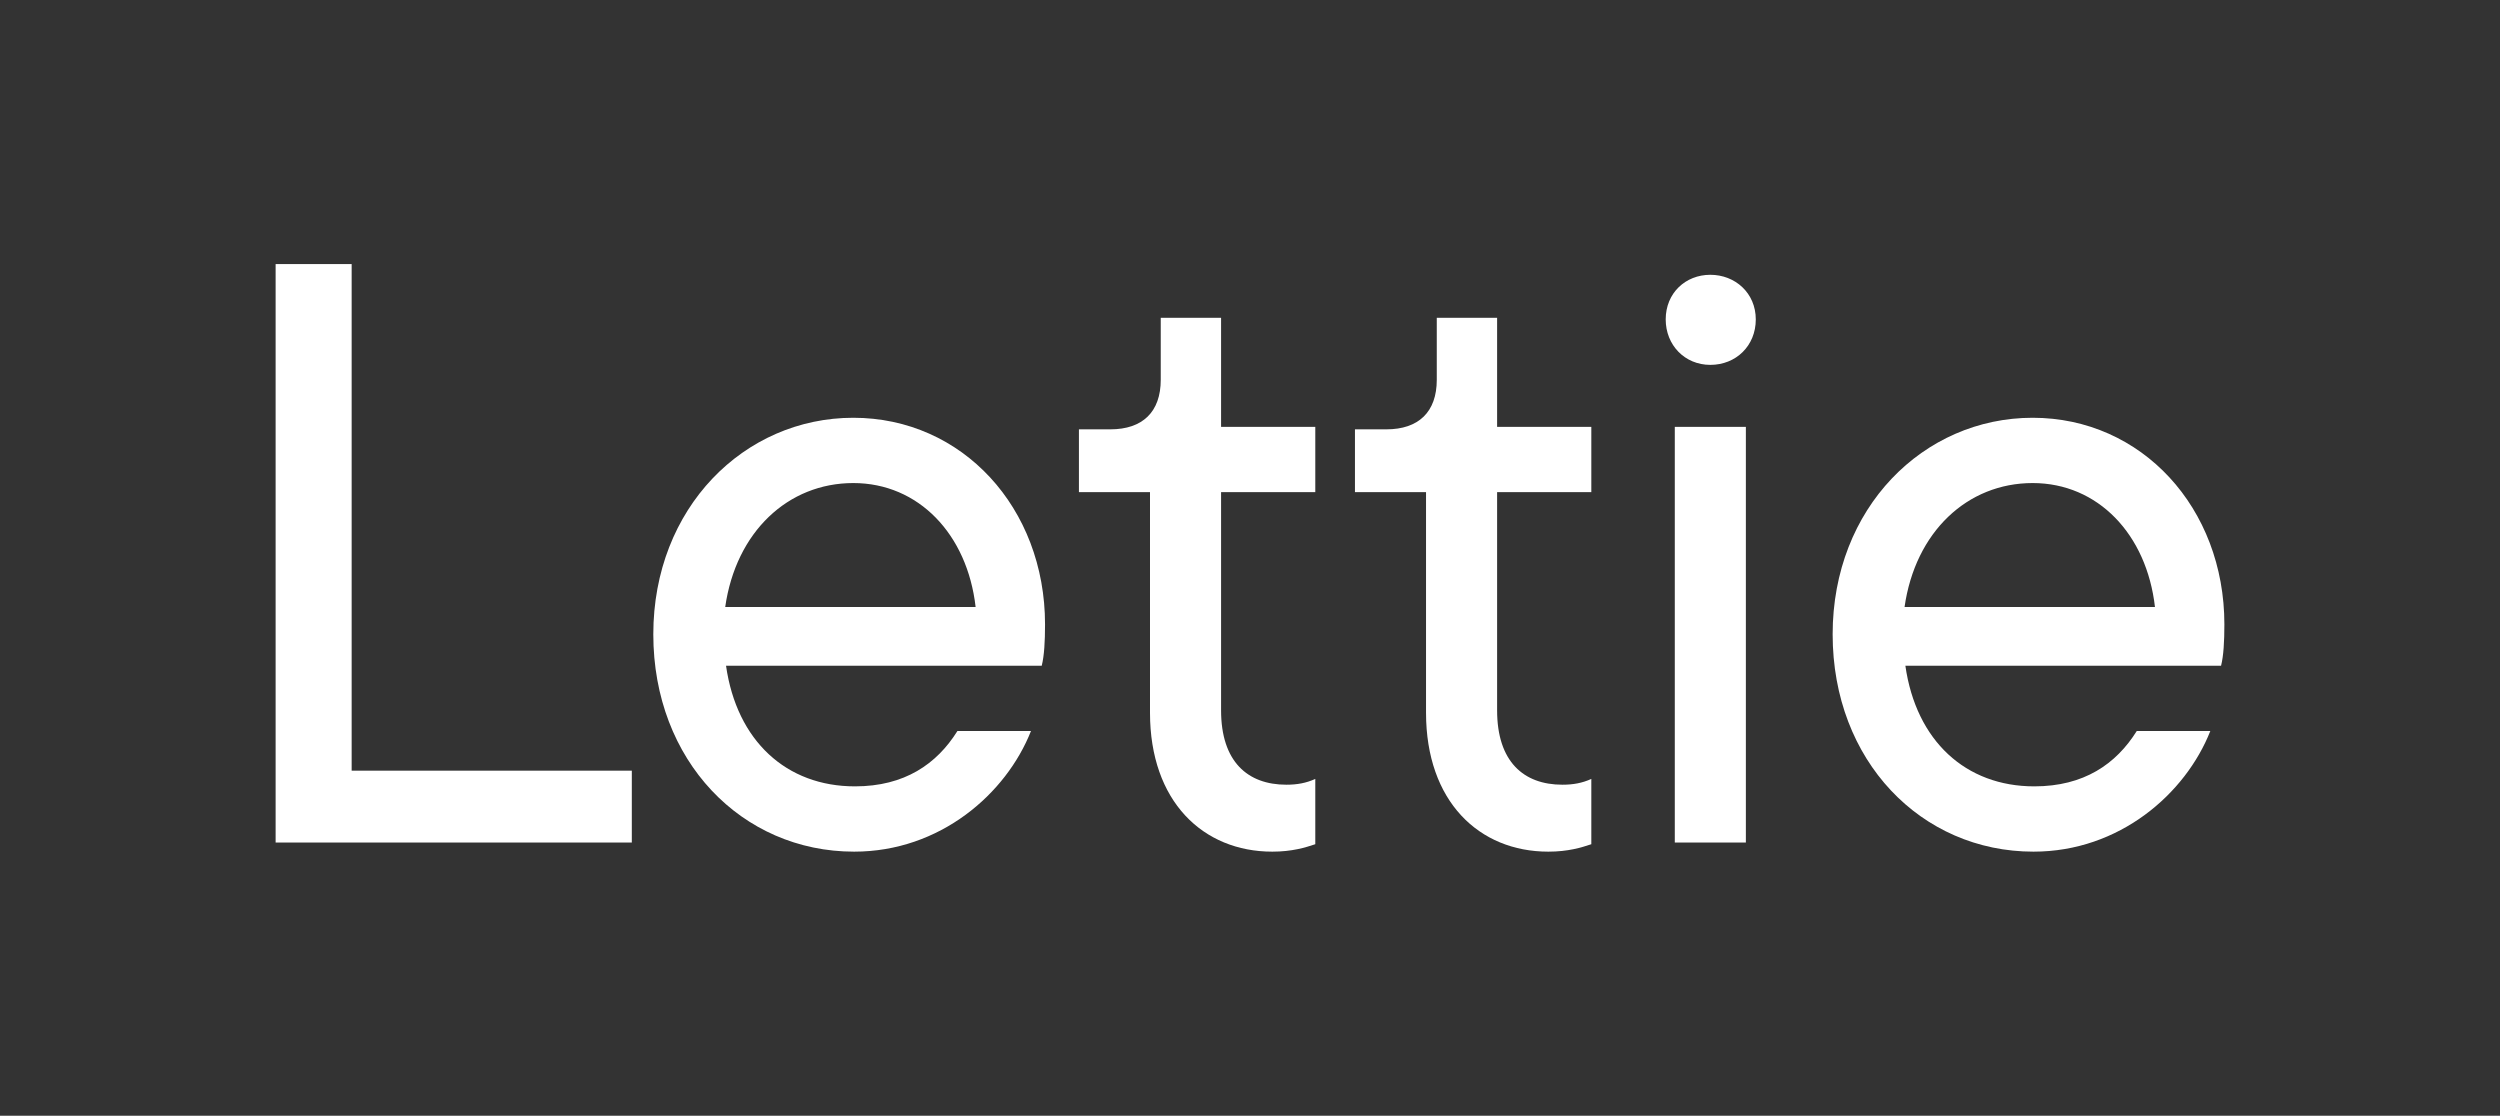 <?xml version="1.0" encoding="UTF-8"?><svg id="Layer_1" xmlns="http://www.w3.org/2000/svg" viewBox="0 0 242 108"><rect x="0" y="0" width="242" height="108" fill="#333333" stroke="none"/><defs><style>.cls-1{fill:#fff;}</style></defs><path class="cls-1" d="M26.68,81.56V25.56h7.36v49.04h27.12v6.96H26.68Z"/><path class="cls-1" d="M100.84,64.44h-30.56c1.04,7.28,5.84,11.68,12.48,11.68,4.8,0,7.92-2.16,9.92-5.36h7.12c-2.4,6.08-8.8,11.68-17.12,11.68-10.88,0-19.44-8.8-19.44-21.04s8.8-20.96,19.36-20.96,18.56,8.72,18.56,20c0,1.68-.08,3.04-.32,4ZM70.2,58.76h24.24c-.8-7.04-5.52-12-11.84-12s-11.36,4.72-12.4,12Z"/><path class="cls-1" d="M111.32,69v-21.36h-6.88v-6.08h3.04c3.12,0,4.88-1.68,4.88-4.8v-6h5.84v10.56h9.12v6.32h-9.12v21.12c0,4.96,2.56,7.2,6.32,7.2,1.04,0,1.92-.16,2.8-.56v6.32c-.96.32-2.24.72-4.16.72-6.72,0-11.84-4.88-11.84-13.44Z"/><path class="cls-1" d="M138.04,69v-21.36h-6.88v-6.08h3.04c3.12,0,4.88-1.68,4.88-4.8v-6h5.84v10.56h9.12v6.32h-9.12v21.12c0,4.96,2.56,7.2,6.32,7.2,1.04,0,1.92-.16,2.8-.56v6.32c-.96.32-2.24.72-4.16.72-6.72,0-11.84-4.88-11.84-13.44Z"/><path class="cls-1" d="M161.24,30.92c0-2.56,1.92-4.32,4.32-4.32s4.4,1.76,4.4,4.32-1.92,4.4-4.4,4.4-4.32-1.92-4.32-4.4ZM162.12,81.56v-40.24h6.88v40.24h-6.88Z"/><path class="cls-1" d="M215,64.44h-30.56c1.04,7.28,5.84,11.68,12.48,11.68,4.8,0,7.92-2.16,9.92-5.36h7.12c-2.4,6.08-8.8,11.68-17.12,11.68-10.88,0-19.44-8.8-19.44-21.04s8.8-20.96,19.36-20.96,18.56,8.72,18.56,20c0,1.68-.08,3.04-.32,4ZM184.36,58.76h24.24c-.8-7.04-5.52-12-11.84-12s-11.36,4.72-12.4,12Z"/></svg>